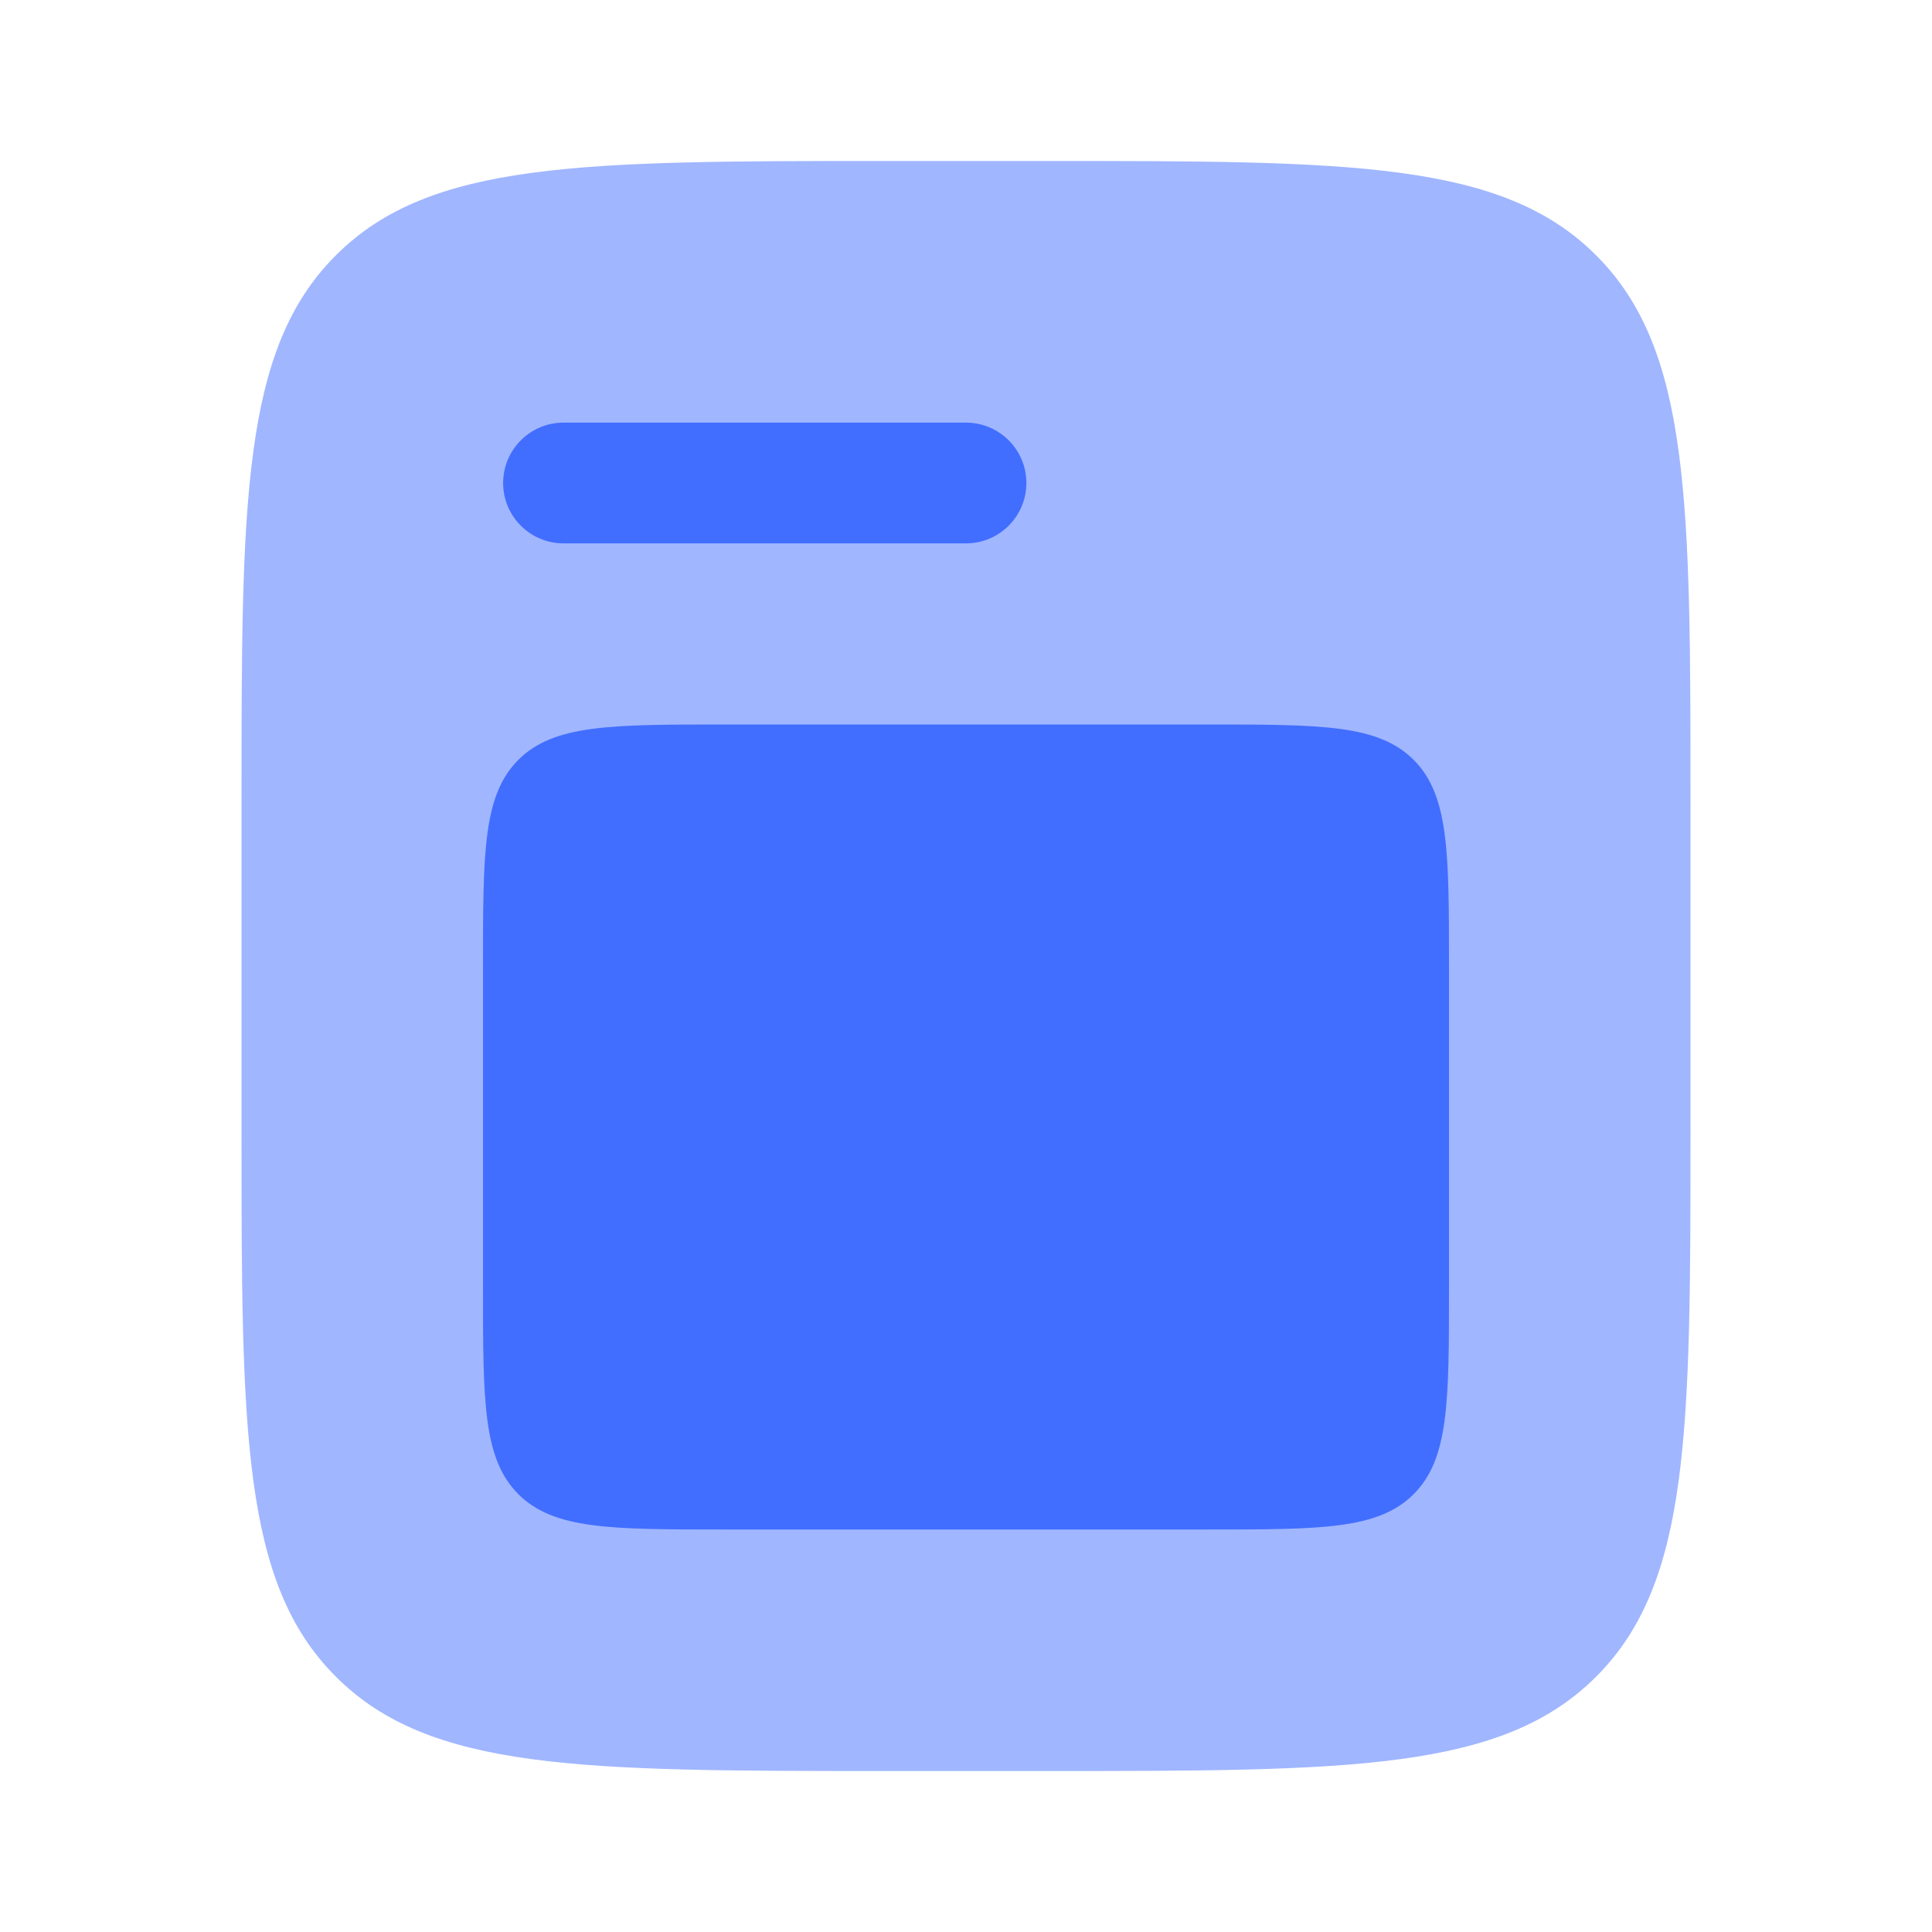 <!DOCTYPE svg PUBLIC "-//W3C//DTD SVG 1.1//EN" "http://www.w3.org/Graphics/SVG/1.1/DTD/svg11.dtd">
<!-- Uploaded to: SVG Repo, www.svgrepo.com, Transformed by: SVG Repo Mixer Tools -->
<svg width="800px" height="800px" viewBox="0 0 24 24" fill="none" xmlns="http://www.w3.org/2000/svg">
<g id="SVGRepo_bgCarrier" stroke-width="0"/>
<g id="SVGRepo_tracerCarrier" stroke-linecap="round" stroke-linejoin="round"/>
<g id="SVGRepo_iconCarrier"> <path opacity="0.5" d="M4.172 3.172C3 4.343 3 6.229 3 10V14C3 17.771 3 19.657 4.172 20.828C5.343 22 7.229 22 11 22H13C16.771 22 18.657 22 19.828 20.828C21 19.657 21 17.771 21 14V10C21 6.229 21 4.343 19.828 3.172C18.657 2 16.771 2 13 2H11C7.229 2 5.343 2 4.172 3.172Z" fill="#426eff"/> <path d="M6 12C6 10.586 6 9.879 6.439 9.439C6.879 9 7.586 9 9 9H15C16.414 9 17.121 9 17.561 9.439C18 9.879 18 10.586 18 12V16C18 17.414 18 18.121 17.561 18.561C17.121 19 16.414 19 15 19H9C7.586 19 6.879 19 6.439 18.561C6 18.121 6 17.414 6 16V12Z" fill="#426eff"/> <path d="M7 5.25C6.586 5.25 6.25 5.586 6.25 6C6.25 6.414 6.586 6.75 7 6.75H12C12.414 6.75 12.75 6.414 12.75 6C12.75 5.586 12.414 5.25 12 5.25H7Z" fill="#426eff"/> </g>
</svg>